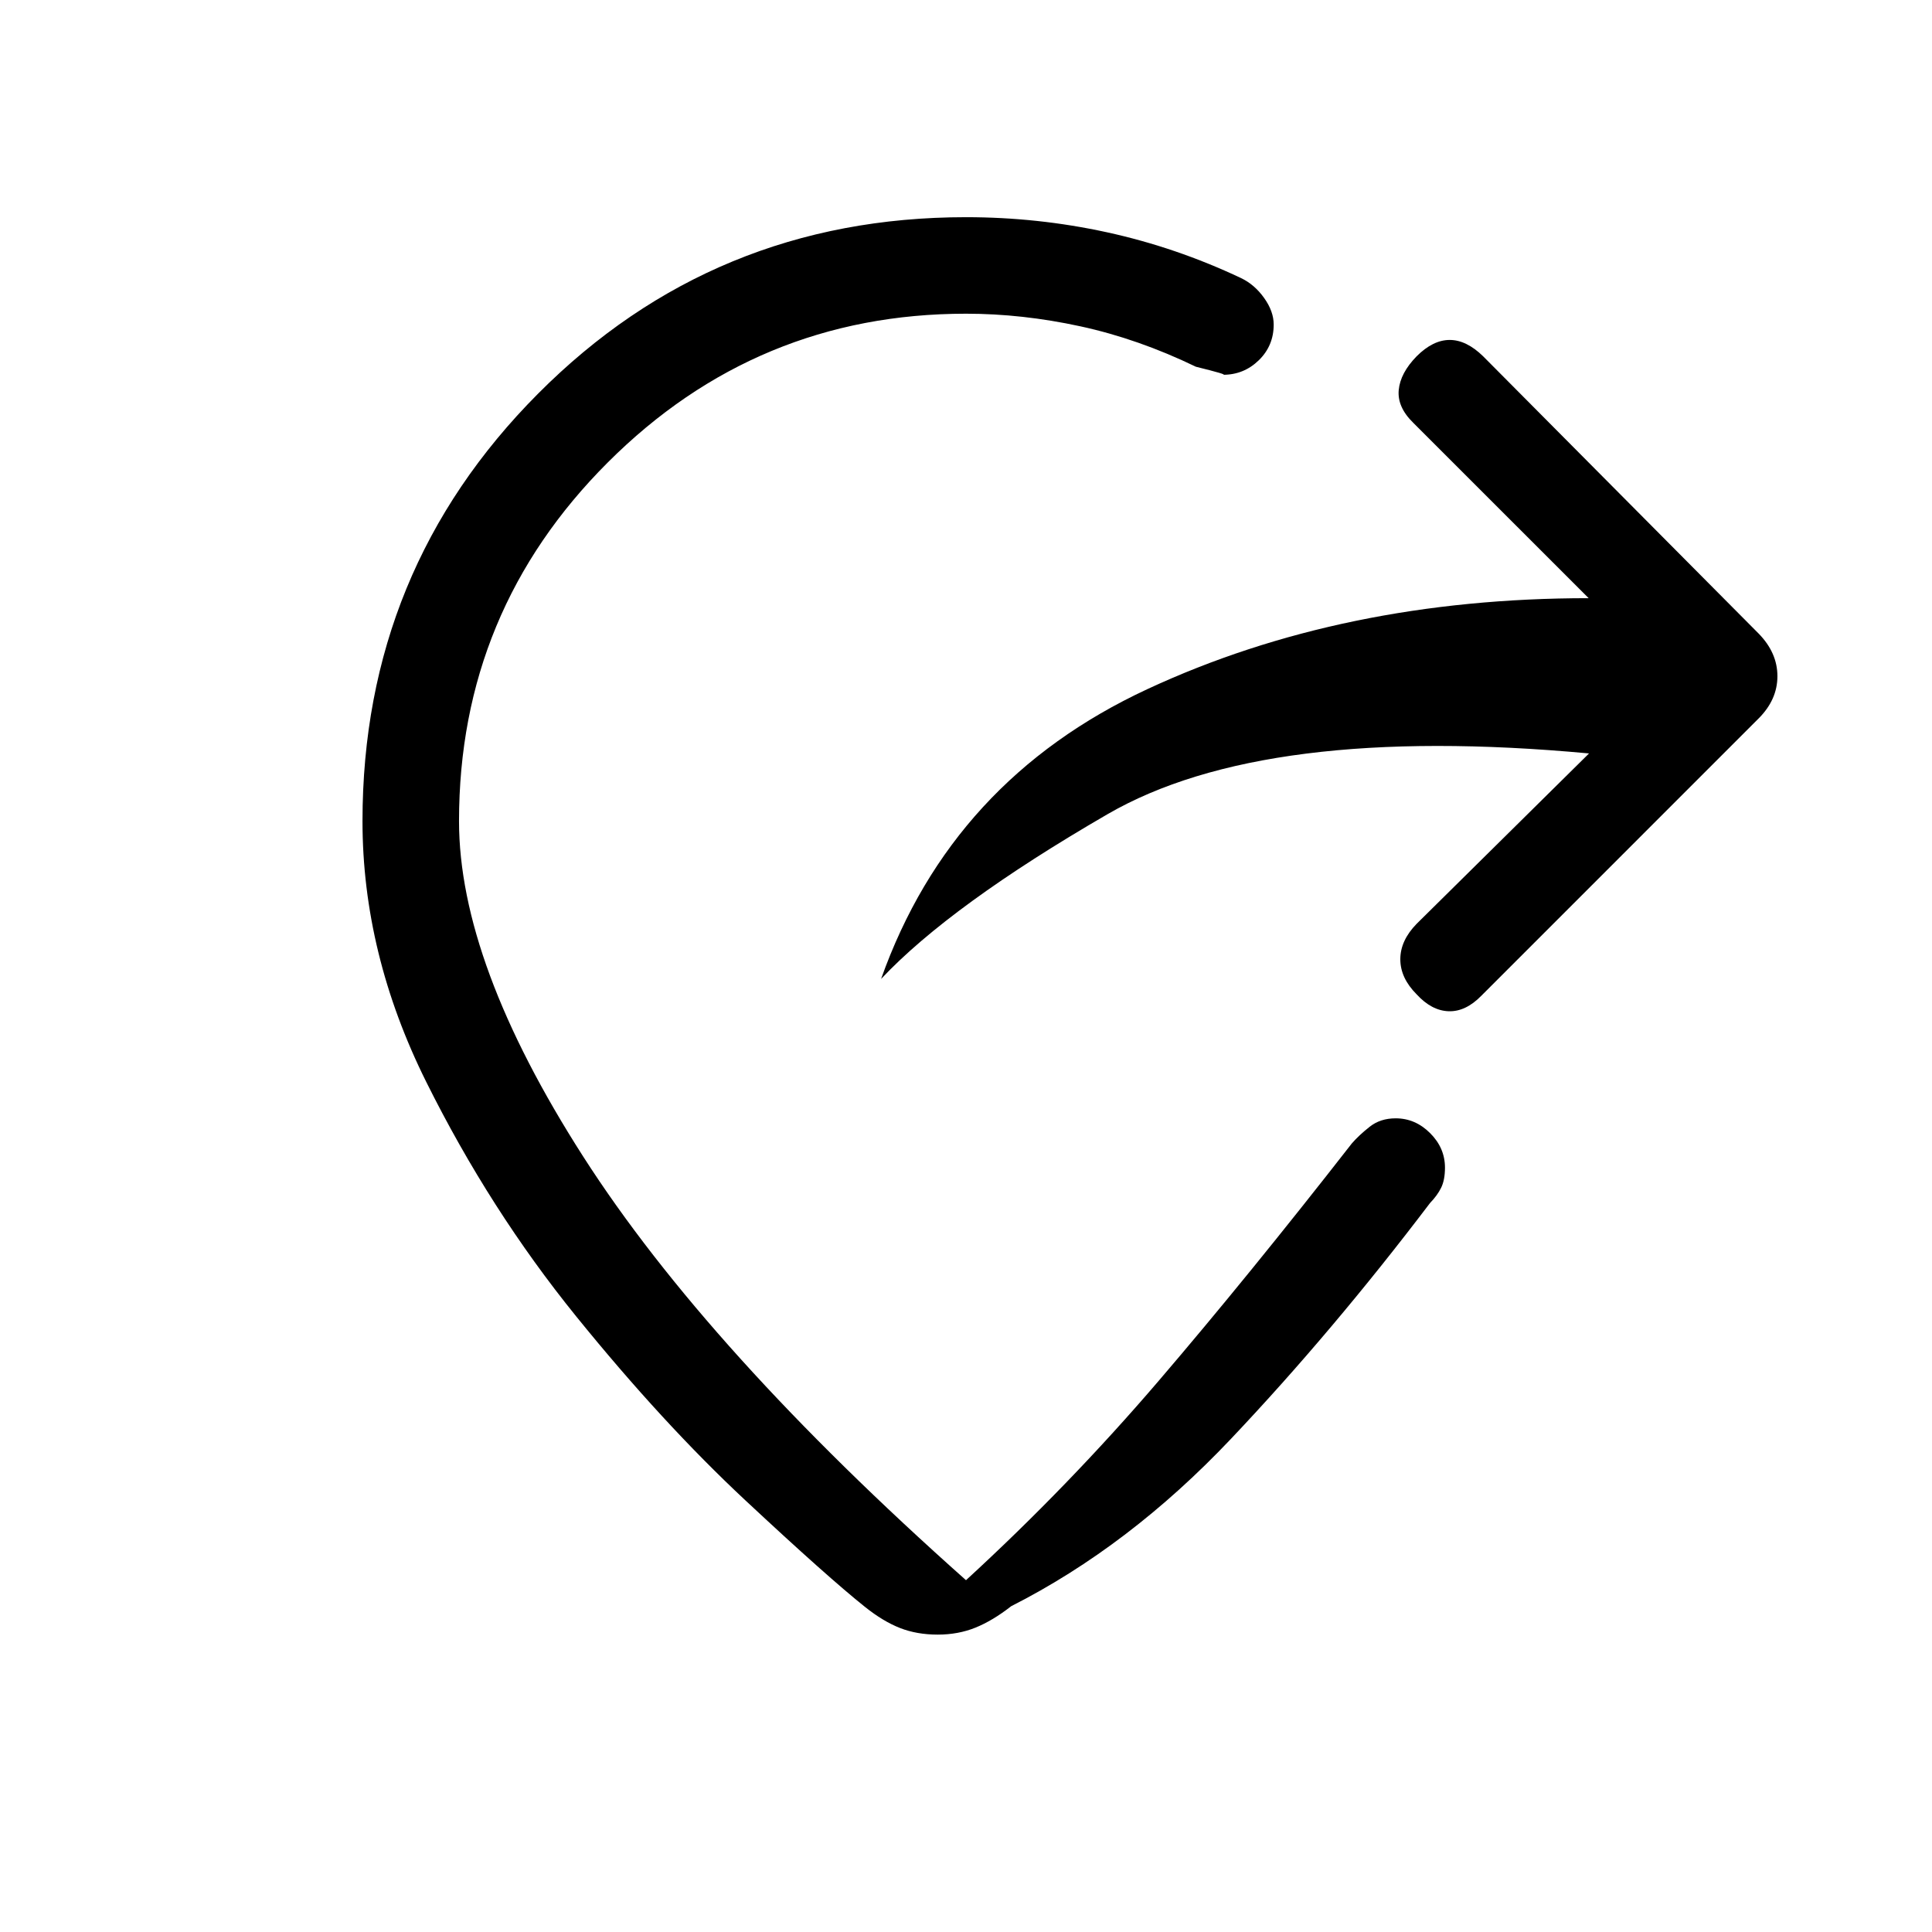 <svg xmlns="http://www.w3.org/2000/svg" height="20" viewBox="0 -960 960 960" width="20"><path d="M710.58-362.23q-48.46 63.88-98.98 117.25-50.52 53.36-109.14 83.09-9.15 7.16-17.73 10.64-8.58 3.48-18.77 3.48-10.38 0-18.77-3.29-8.38-3.29-17.34-10.44-18.35-14.62-59.45-52.96-41.09-38.35-84.01-91.33-42.93-52.98-74.6-116.63-31.67-63.66-31.67-129.58 0-124.77 87.27-212.42 87.26-87.66 212.61-87.66 35.65 0 70.02 7.5t66.67 22.77q6.73 3.23 11.46 9.89 4.74 6.65 4.74 13.19 0 10.54-7.41 17.75-7.4 7.21-17.75 7.21 2.69 0-13.5-4-28.65-13.85-57.48-20.1-28.83-6.25-56.75-6.25-104.04 0-177.98 73.89-73.94 73.88-73.94 178.23 0 70.42 61.71 166.69T480-174.81q51.04-46.84 95.77-99.09t95.96-117.95q3.58-4.11 8.87-8.28 5.29-4.18 12.9-4.18 9.77 0 17.13 7.37 7.37 7.36 7.37 17.13 0 6.08-1.88 9.94-1.89 3.87-5.54 7.64Zm79-223.39q-161.35-14.96-239.33 30.23-77.98 45.2-112.44 81.81 35.12-98.81 132.33-144 97.21-45.19 219.25-45.19l-87.16-87.15q-8-7.81-7.21-16.27t8.9-16.77q8.12-8.12 16.43-8.12 8.3 0 16.61 8.12l136.89 137.77q9.34 9.54 9.34 21.19 0 11.65-9.34 21L736.08-465.23q-7.81 8-16.27 7.71-8.46-.29-15.89-8.4-8.11-8.12-8.11-17.43 0-9.3 8.11-17.61l85.66-84.66Z"/></svg>